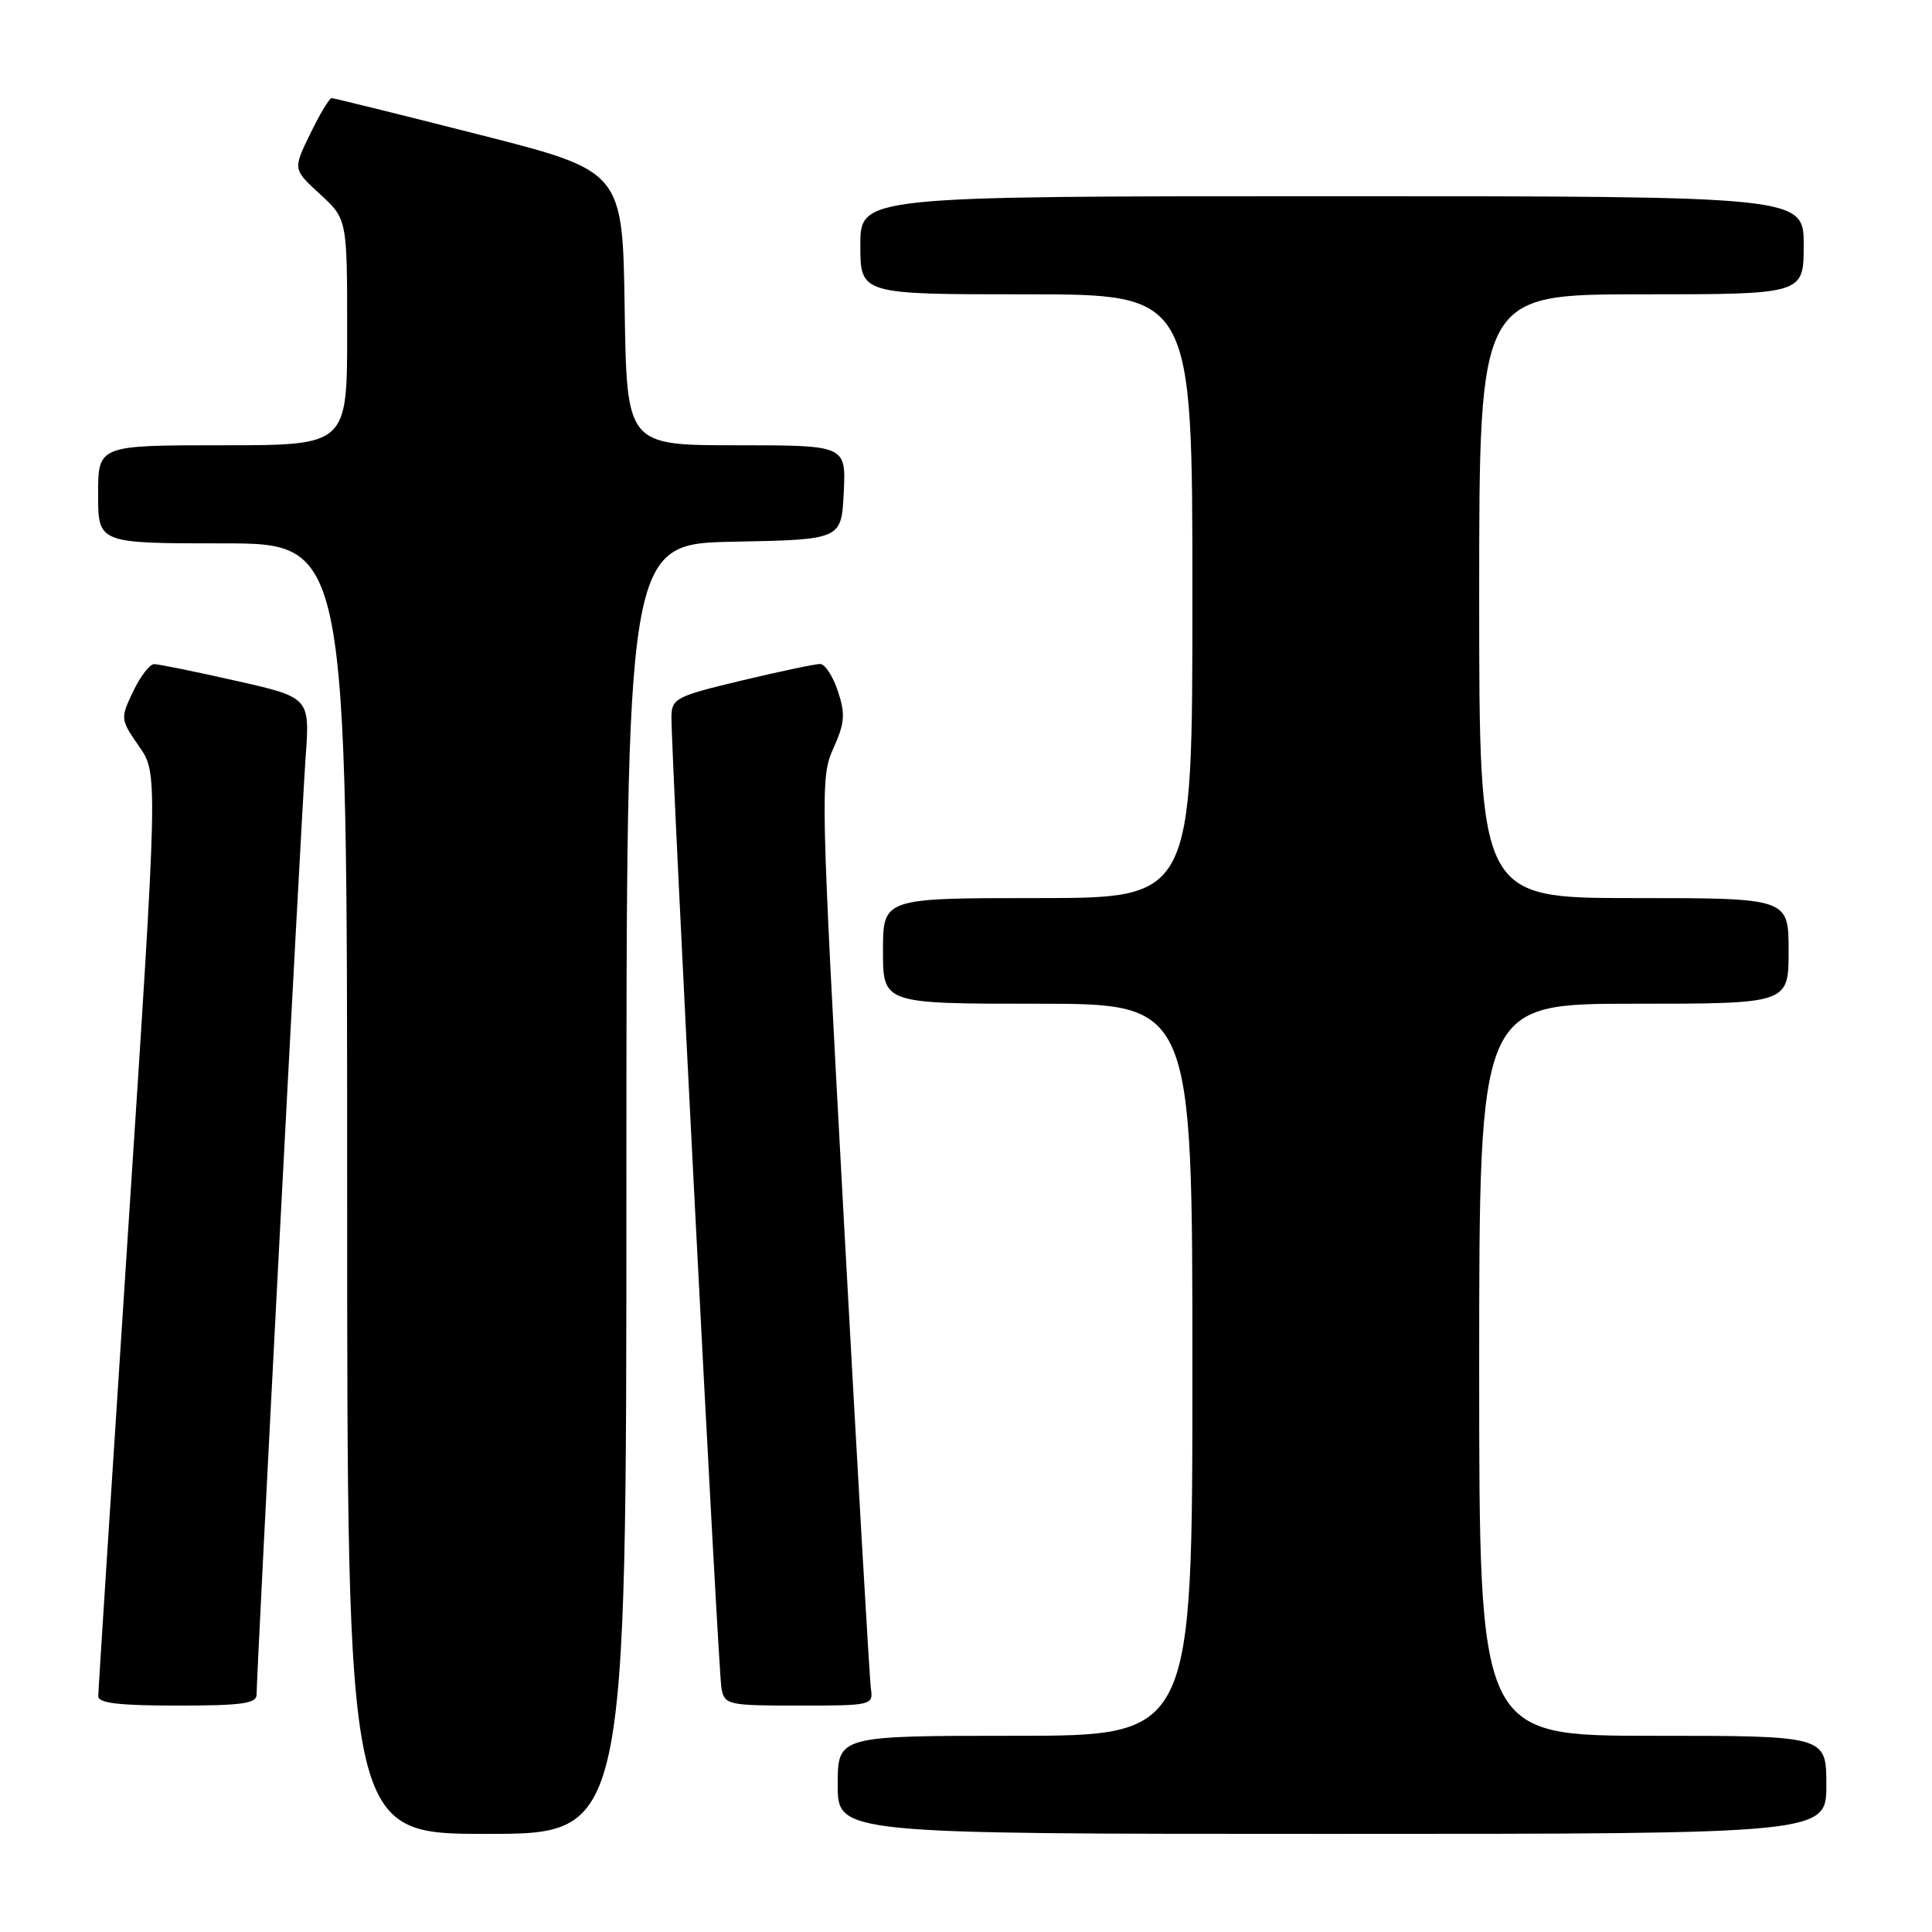 <?xml version="1.0" encoding="UTF-8" standalone="no"?>
<!DOCTYPE svg PUBLIC "-//W3C//DTD SVG 1.1//EN" "http://www.w3.org/Graphics/SVG/1.1/DTD/svg11.dtd" >
<svg xmlns="http://www.w3.org/2000/svg" xmlns:xlink="http://www.w3.org/1999/xlink" version="1.1" viewBox="0 0 256 256">
 <g >
 <path fill="currentColor"
d=" M 83.00 157.53 C 83.00 72.05 83.00 72.05 97.25 71.78 C 111.50 71.50 111.50 71.50 111.80 65.25 C 112.10 59.00 112.10 59.00 97.57 59.00 C 83.05 59.00 83.05 59.00 82.77 40.83 C 82.50 22.67 82.50 22.67 63.50 17.84 C 53.05 15.18 44.25 13.01 43.95 13.00 C 43.65 13.00 42.37 15.12 41.11 17.72 C 38.81 22.44 38.81 22.44 42.41 25.73 C 46.00 29.03 46.00 29.03 46.00 44.01 C 46.00 59.00 46.00 59.00 29.50 59.00 C 13.00 59.00 13.00 59.00 13.00 65.50 C 13.00 72.00 13.00 72.00 29.50 72.00 C 46.00 72.00 46.00 72.00 46.00 157.50 C 46.00 243.00 46.00 243.00 64.50 243.00 C 83.00 243.00 83.00 243.00 83.00 157.53 Z  M 242.00 236.50 C 242.00 230.00 242.00 230.00 219.00 230.00 C 196.00 230.00 196.00 230.00 196.00 181.50 C 196.00 133.00 196.00 133.00 216.50 133.00 C 237.00 133.00 237.00 133.00 237.00 126.00 C 237.00 119.00 237.00 119.00 216.50 119.00 C 196.00 119.00 196.00 119.00 196.00 79.00 C 196.00 39.00 196.00 39.00 217.50 39.00 C 239.00 39.00 239.00 39.00 239.00 32.50 C 239.00 26.00 239.00 26.00 176.50 26.00 C 114.00 26.00 114.00 26.00 114.00 32.50 C 114.00 39.00 114.00 39.00 136.00 39.00 C 158.00 39.00 158.00 39.00 158.00 79.00 C 158.00 119.00 158.00 119.00 137.50 119.00 C 117.00 119.00 117.00 119.00 117.00 126.00 C 117.00 133.00 117.00 133.00 137.50 133.00 C 158.00 133.00 158.00 133.00 158.00 181.50 C 158.00 230.00 158.00 230.00 134.50 230.00 C 111.00 230.00 111.00 230.00 111.00 236.50 C 111.00 243.00 111.00 243.00 176.50 243.00 C 242.00 243.00 242.00 243.00 242.00 236.50 Z  M 34.00 224.55 C 34.00 221.55 39.93 108.17 40.49 100.46 C 41.07 92.42 41.07 92.42 31.27 90.21 C 25.89 88.99 21.00 88.00 20.42 88.00 C 19.84 88.00 18.59 89.63 17.64 91.63 C 15.93 95.21 15.95 95.31 18.42 98.89 C 20.94 102.52 20.94 102.52 16.98 163.01 C 14.81 196.28 13.02 224.06 13.02 224.75 C 13.00 225.67 15.76 226.00 23.50 226.00 C 32.02 226.00 34.00 225.73 34.00 224.55 Z  M 115.40 223.75 C 115.22 222.51 113.63 194.87 111.85 162.32 C 108.72 104.83 108.68 103.03 110.42 99.17 C 111.94 95.81 112.03 94.63 111.03 91.60 C 110.38 89.62 109.32 87.99 108.67 87.98 C 108.03 87.98 103.34 88.96 98.25 90.18 C 89.59 92.25 89.00 92.56 88.97 94.95 C 88.92 100.02 95.17 221.56 95.60 223.75 C 96.02 225.90 96.47 226.00 105.88 226.00 C 115.52 226.00 115.72 225.95 115.40 223.75 Z "/>
</g>
</svg>
